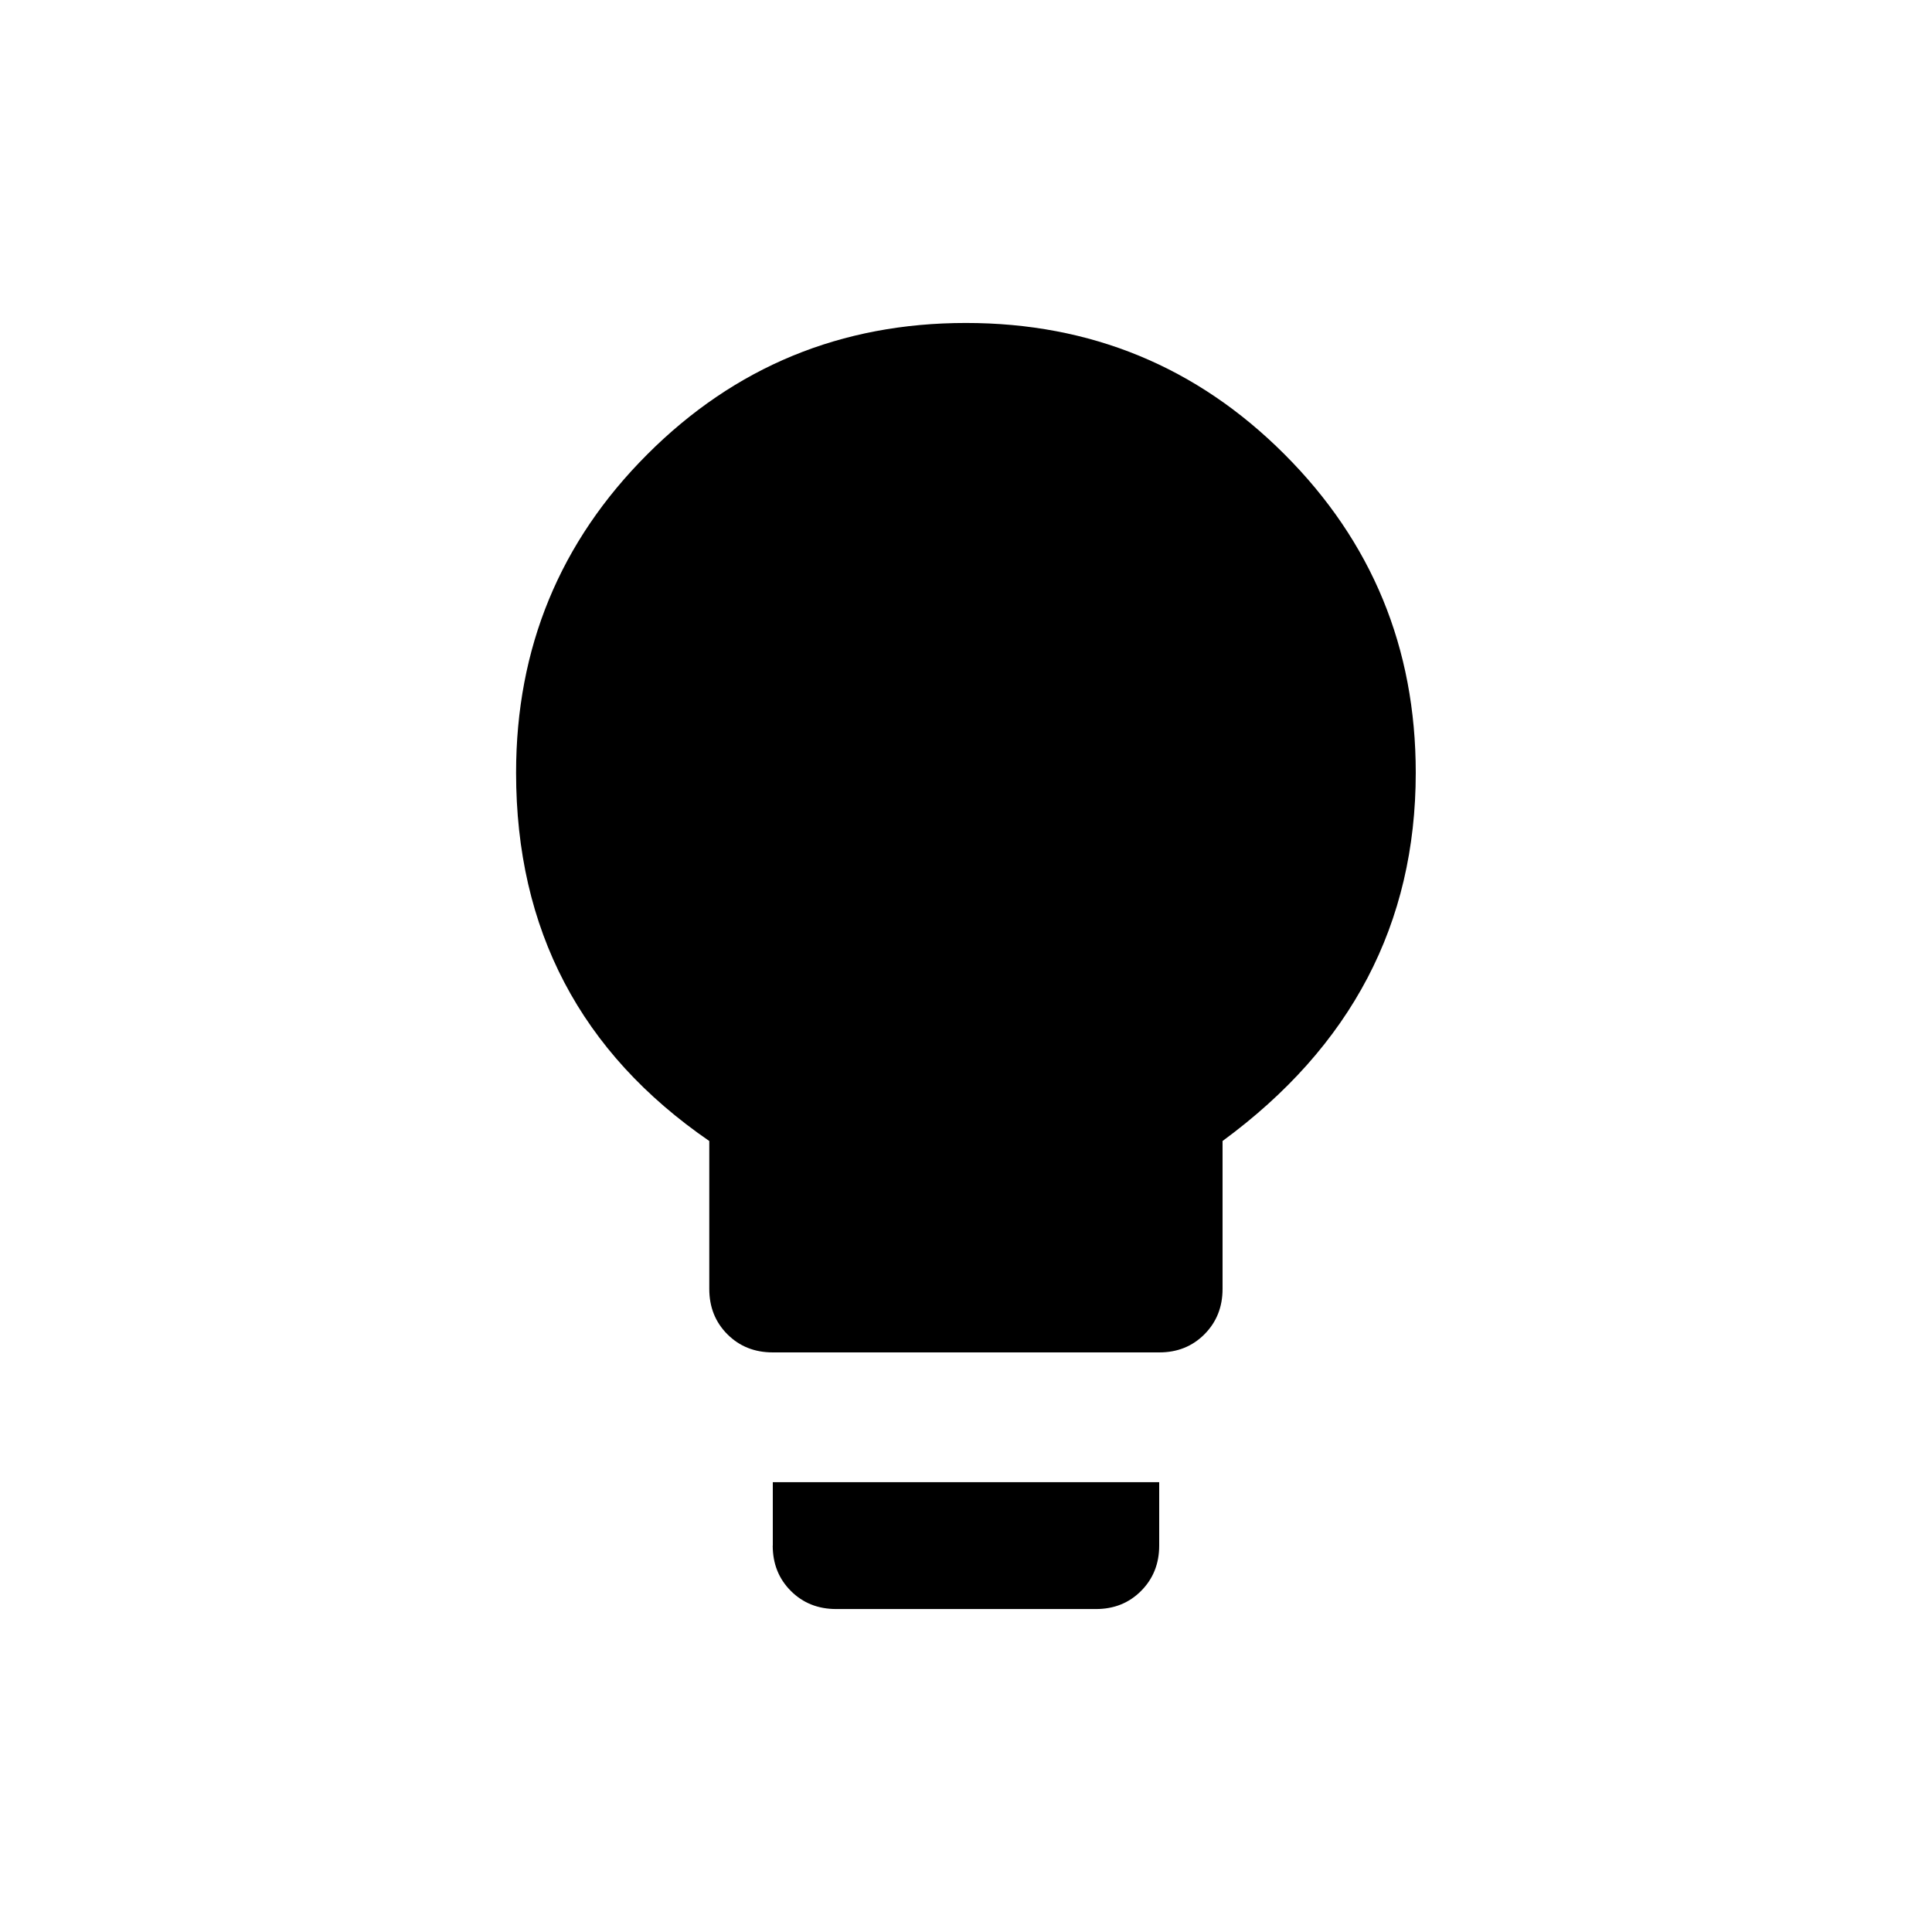 <!-- Generated by IcoMoon.io -->
<svg version="1.1" xmlns="http://www.w3.org/2000/svg" width="24" height="24" viewBox="0 0 24 24">
<title>lightbulb</title>
<path d="M12 4.012q2.325 0 3.956 1.631t1.631 3.956q0 2.813-2.4 4.575v1.838q0 0.337-0.225 0.563t-0.563 0.225h-4.8q-0.338 0-0.563-0.225t-0.225-0.563v-1.838q-2.4-1.65-2.4-4.575 0-2.325 1.631-3.956t3.956-1.631zM9.6 19.2v-0.788h4.8v0.788q0 0.337-0.225 0.563t-0.563 0.225h-3.225q-0.338 0-0.563-0.225t-0.225-0.563z"></path>
</svg>
